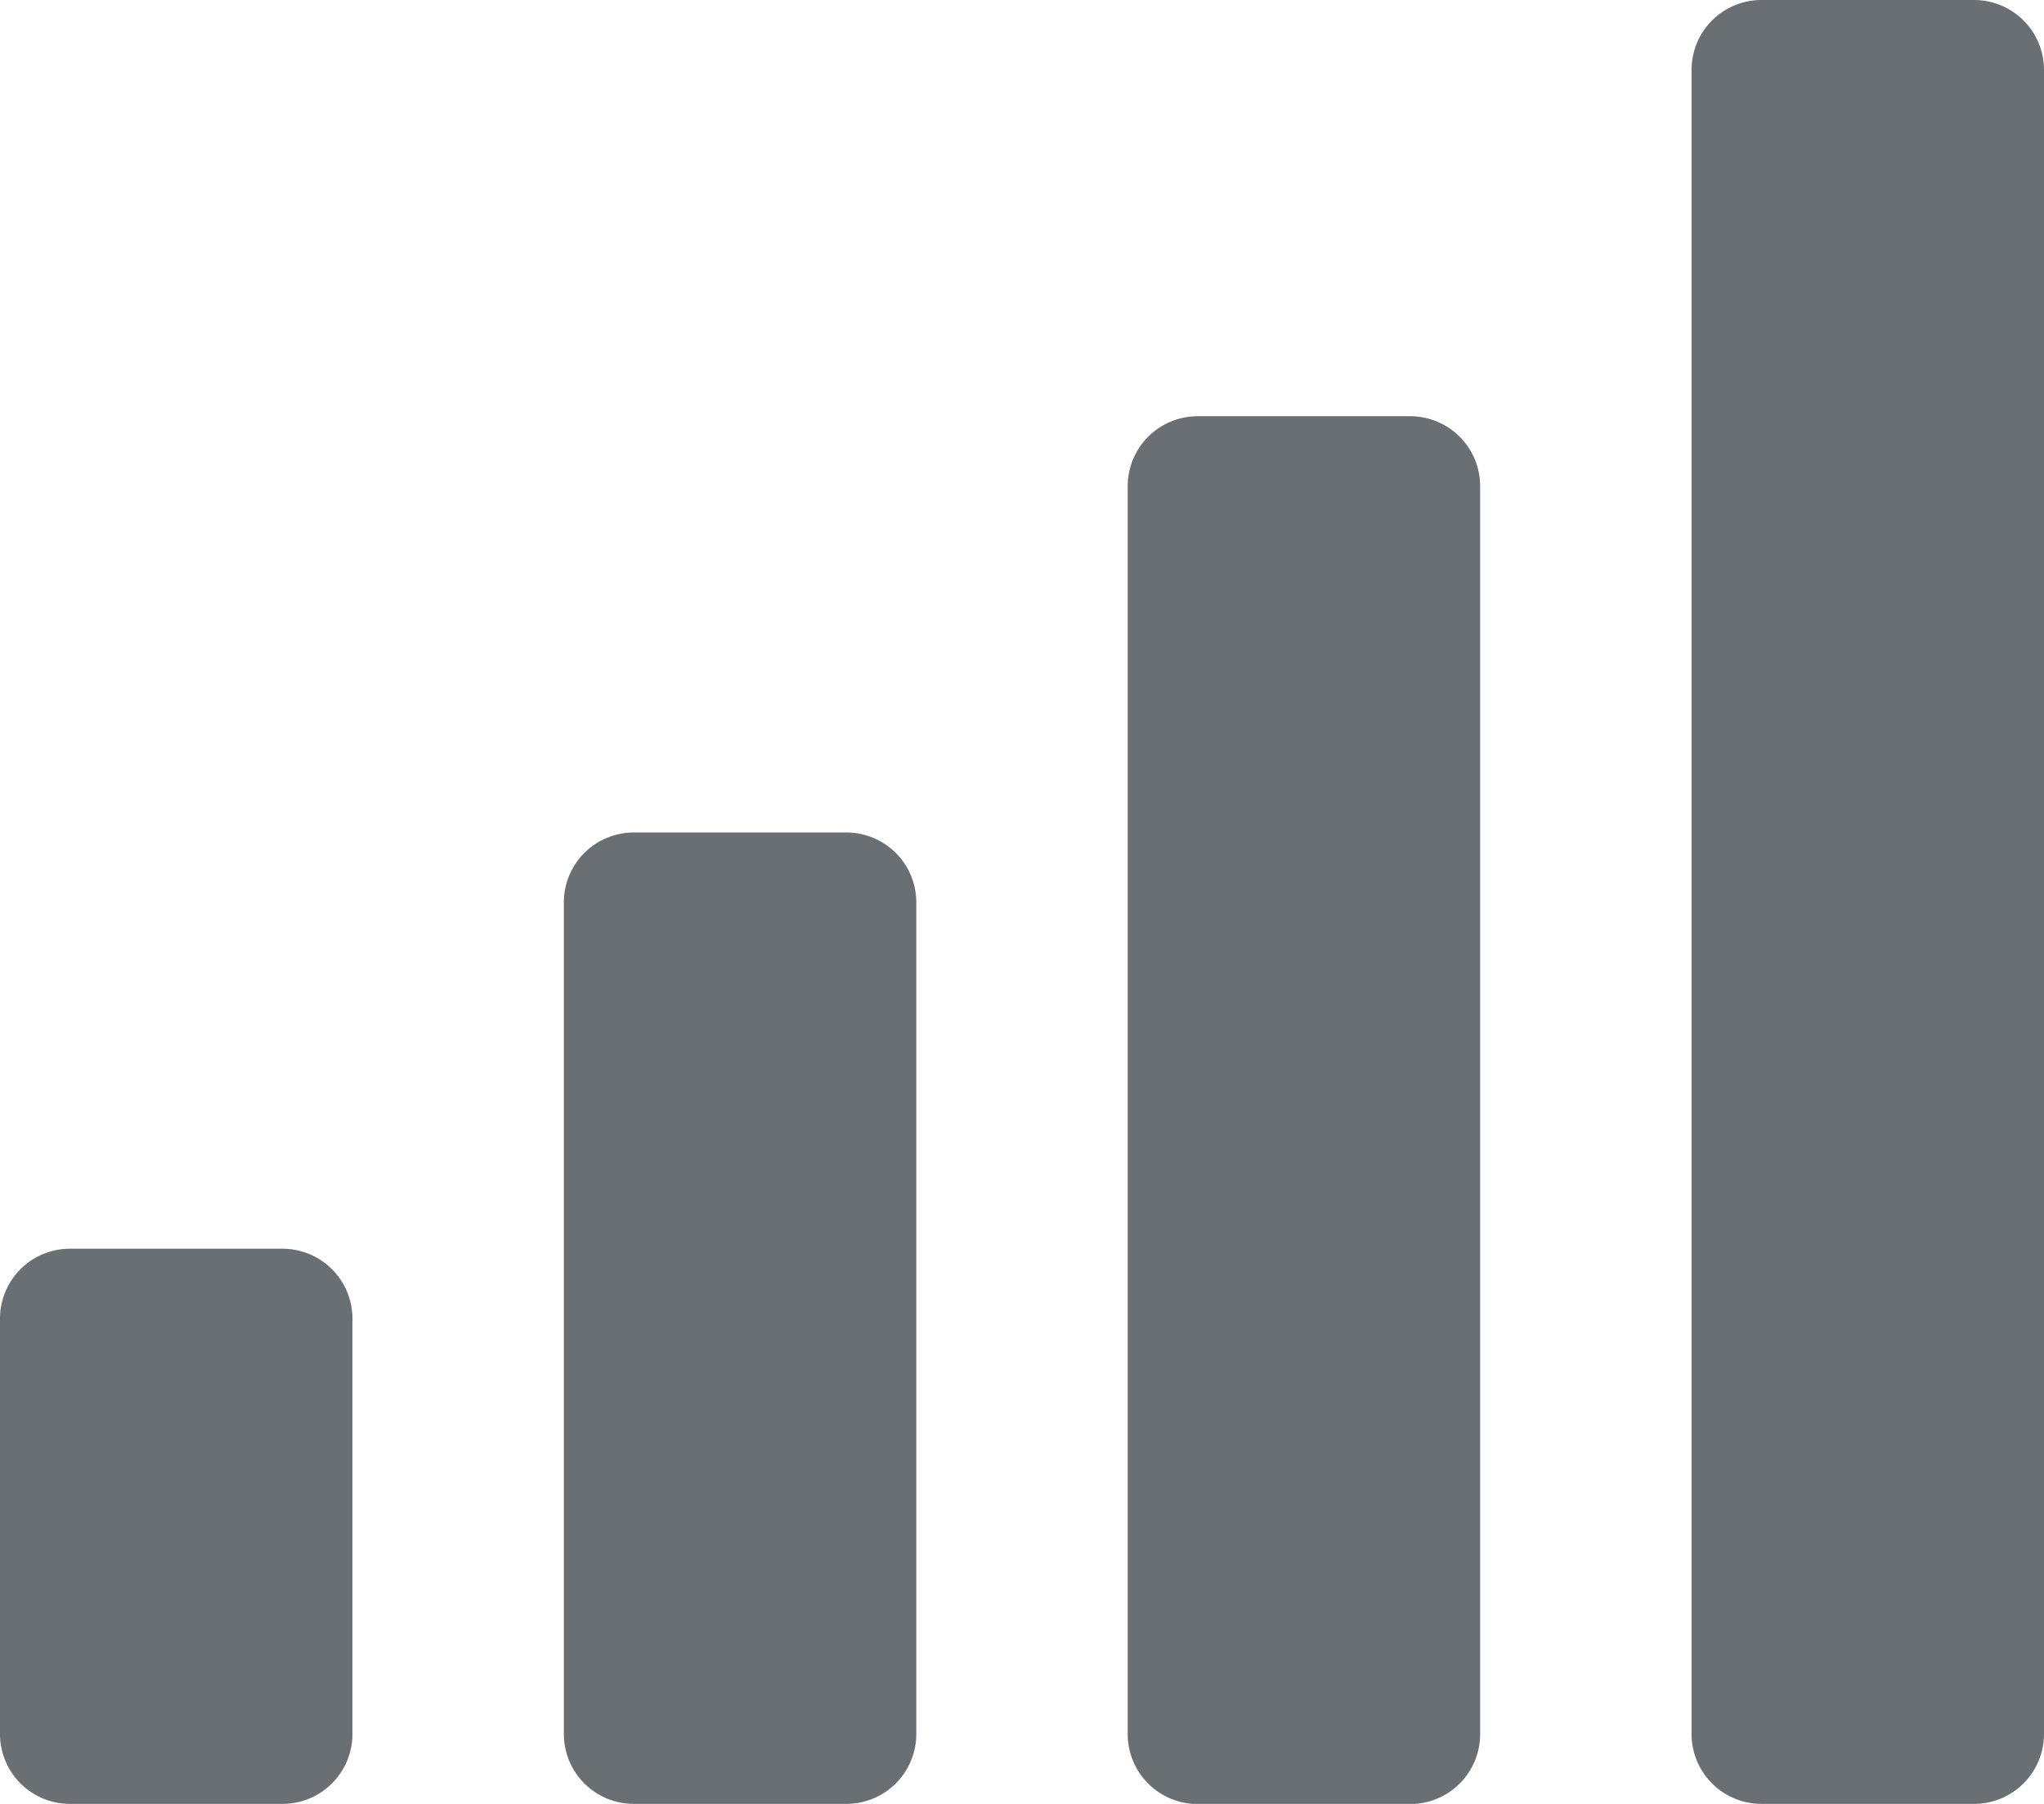 <svg xmlns="http://www.w3.org/2000/svg" width="13.594" height="12" viewBox="0 0 13.594 12">
  <path id="Icon_awesome-signal" data-name="Icon awesome-signal" d="M6.328,8.351H4.922a.465.465,0,0,0-.469.462v5.538a.465.465,0,0,0,.469.462H6.328a.465.465,0,0,0,.469-.462V8.813A.465.465,0,0,0,6.328,8.351ZM2.578,11.12H1.172a.465.465,0,0,0-.469.462v2.769a.465.465,0,0,0,.469.462H2.578a.465.465,0,0,0,.469-.462V11.582A.465.465,0,0,0,2.578,11.12Zm7.5-5.538H8.672a.465.465,0,0,0-.469.462v8.308a.465.465,0,0,0,.469.462h1.406a.465.465,0,0,0,.469-.462V6.043A.465.465,0,0,0,10.078,5.582Zm3.75-2.769H12.422a.465.465,0,0,0-.469.462V14.351a.465.465,0,0,0,.469.462h1.406a.465.465,0,0,0,.469-.462V3.274A.465.465,0,0,0,13.828,2.813Z" transform="translate(-0.703 -2.813)" fill="#6a6f73"/>
</svg>

